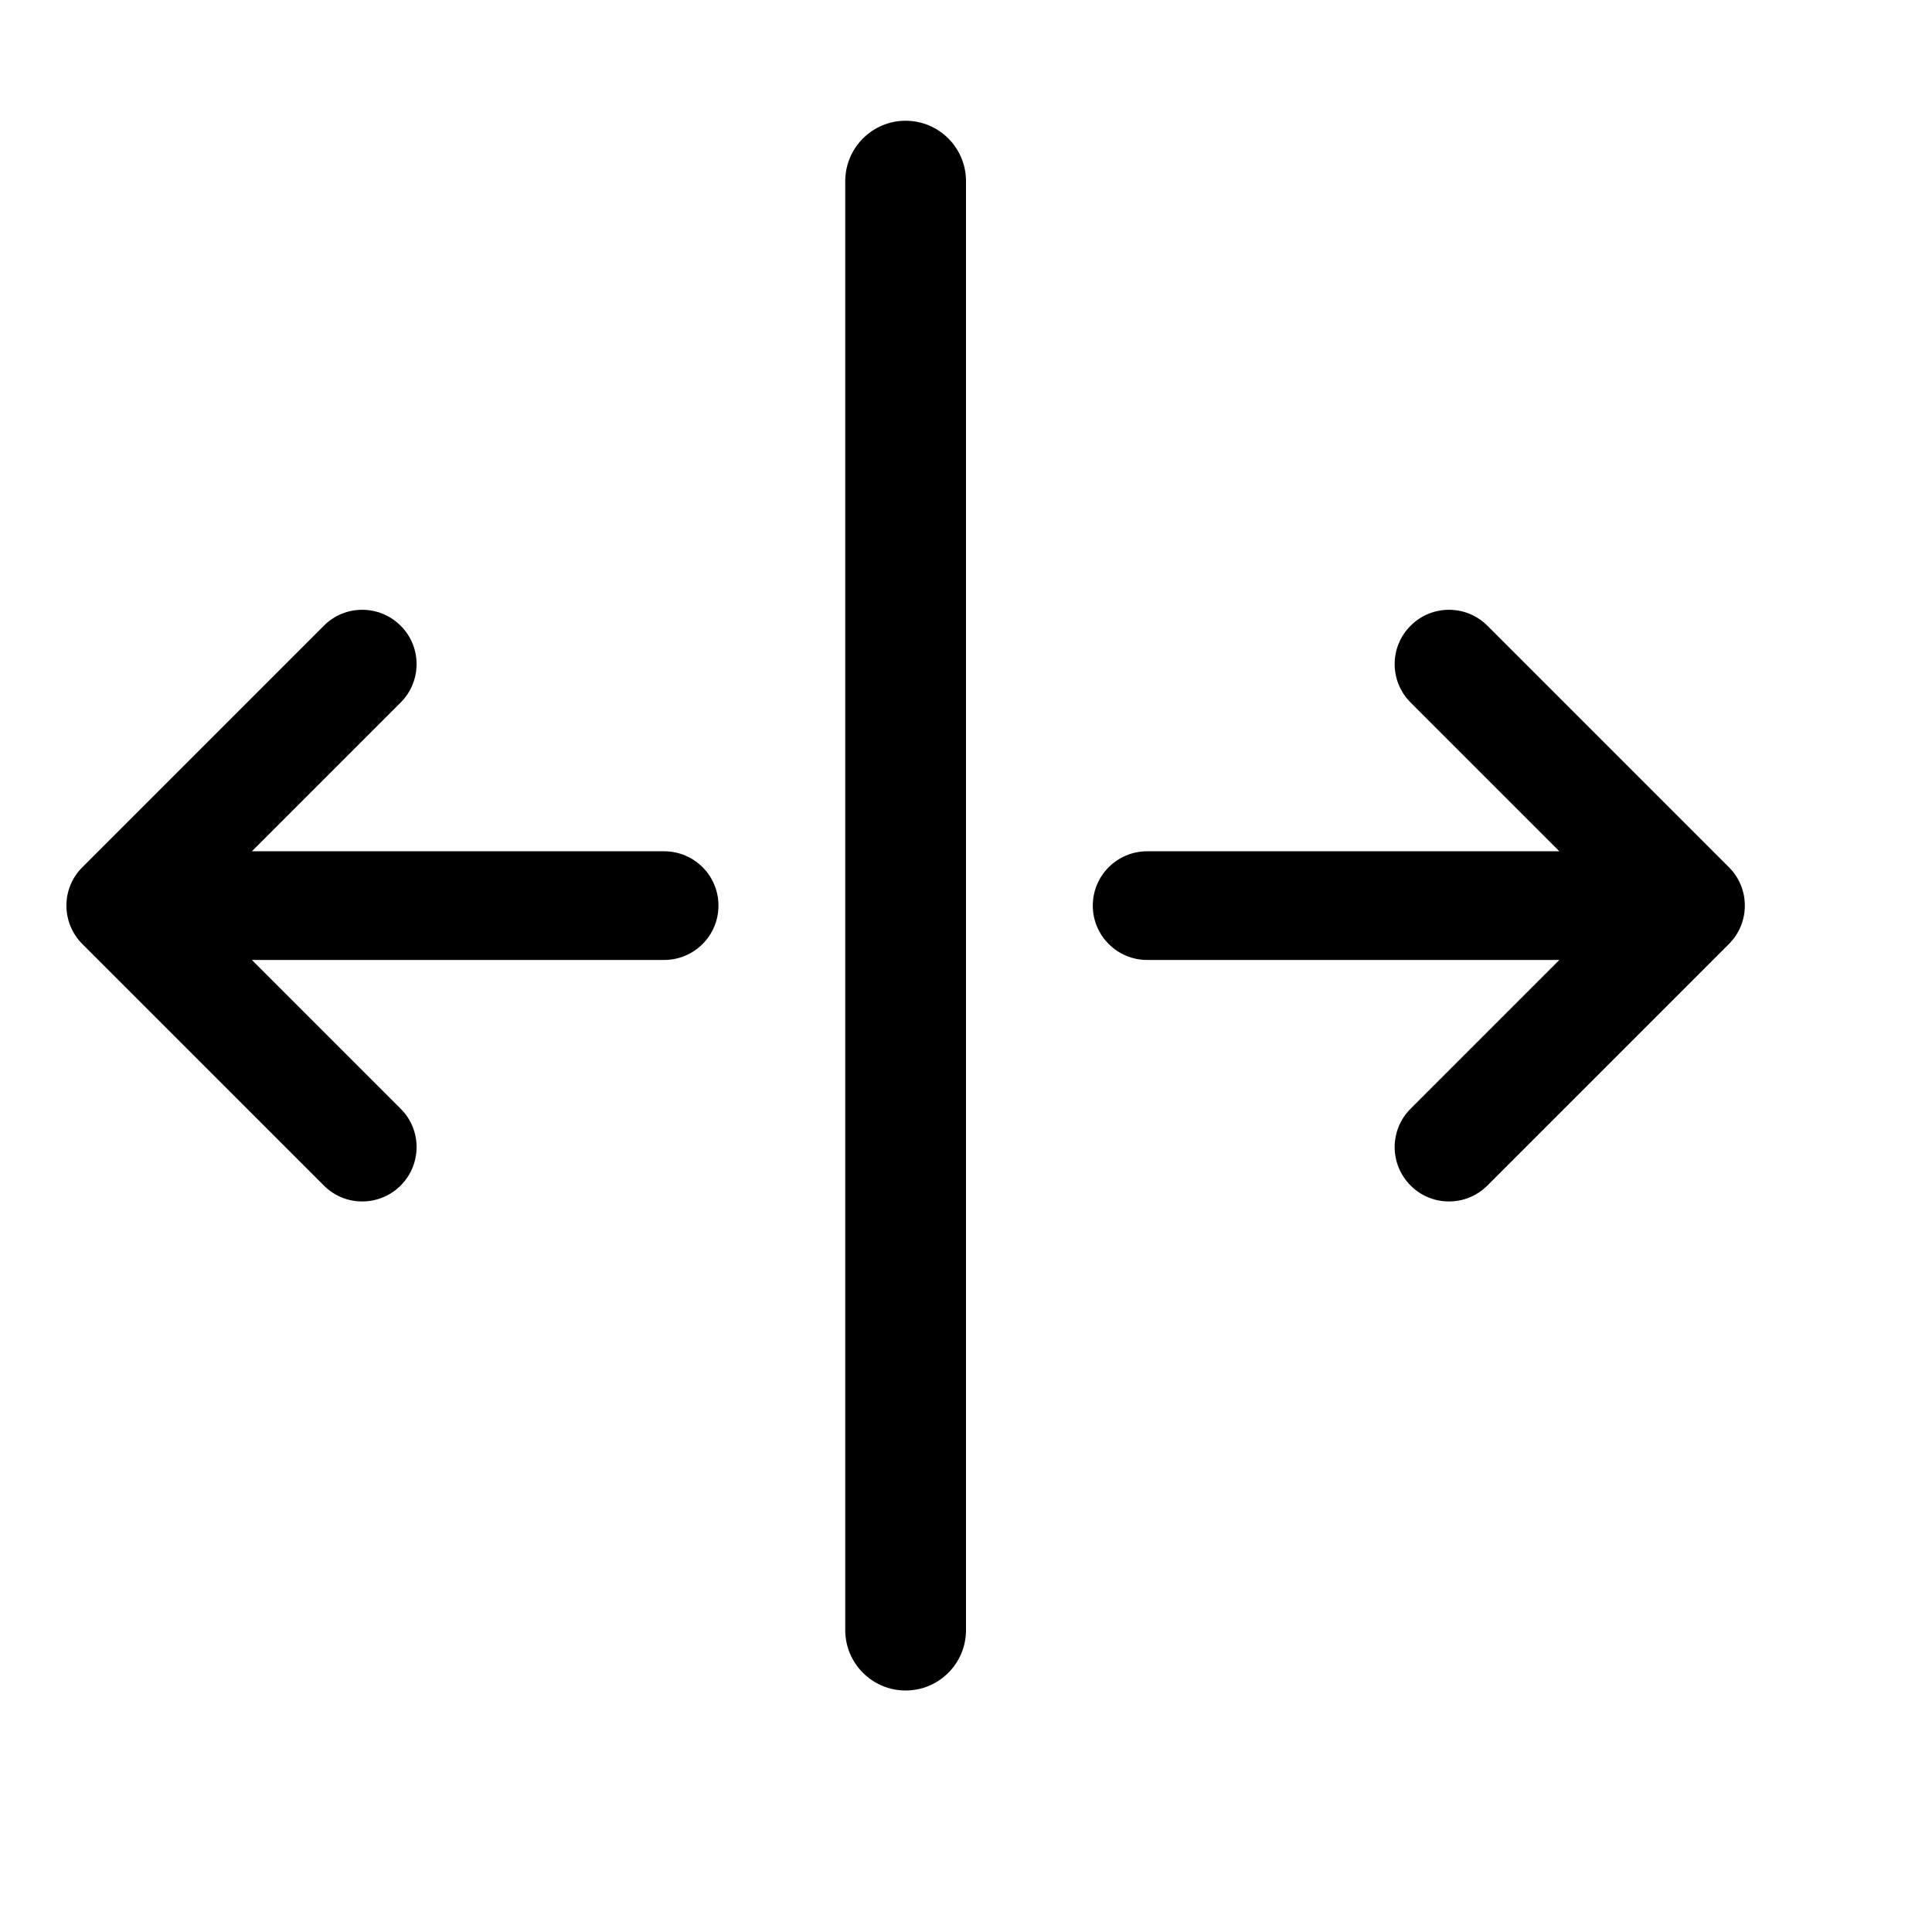 <svg width="16" height="16" viewBox="0 0 16 16" fill="none" xmlns="http://www.w3.org/2000/svg">
  <path
    fill-rule="evenodd"
    clip-rule="evenodd"
    d="M8 1.5C8 1.224 7.776 1 7.5 1C7.224 1 7 1.224 7 1.5V13.5C7 13.776 7.224 14 7.5 14C7.776 14 8 13.776 8 13.5V1.5ZM3.318 5.818C3.494 5.642 3.494 5.357 3.318 5.182C3.142 5.006 2.857 5.006 2.682 5.182L0.682 7.182C0.506 7.357 0.506 7.642 0.682 7.818L2.682 9.818C2.857 9.994 3.142 9.994 3.318 9.818C3.494 9.642 3.494 9.357 3.318 9.182L2.086 7.95H5.5C5.749 7.95 5.95 7.748 5.95 7.5C5.95 7.251 5.749 7.05 5.5 7.05H2.086L3.318 5.818ZM12.318 5.182C12.142 5.006 11.857 5.006 11.682 5.182C11.506 5.357 11.506 5.642 11.682 5.818L12.914 7.05H9.5C9.252 7.05 9.05 7.251 9.05 7.5C9.05 7.748 9.252 7.95 9.5 7.95H12.914L11.682 9.182C11.506 9.357 11.506 9.642 11.682 9.818C11.857 9.994 12.142 9.994 12.318 9.818L14.318 7.818C14.494 7.642 14.494 7.357 14.318 7.182L12.318 5.182Z"
    fill="currentColor"
  />
</svg>
